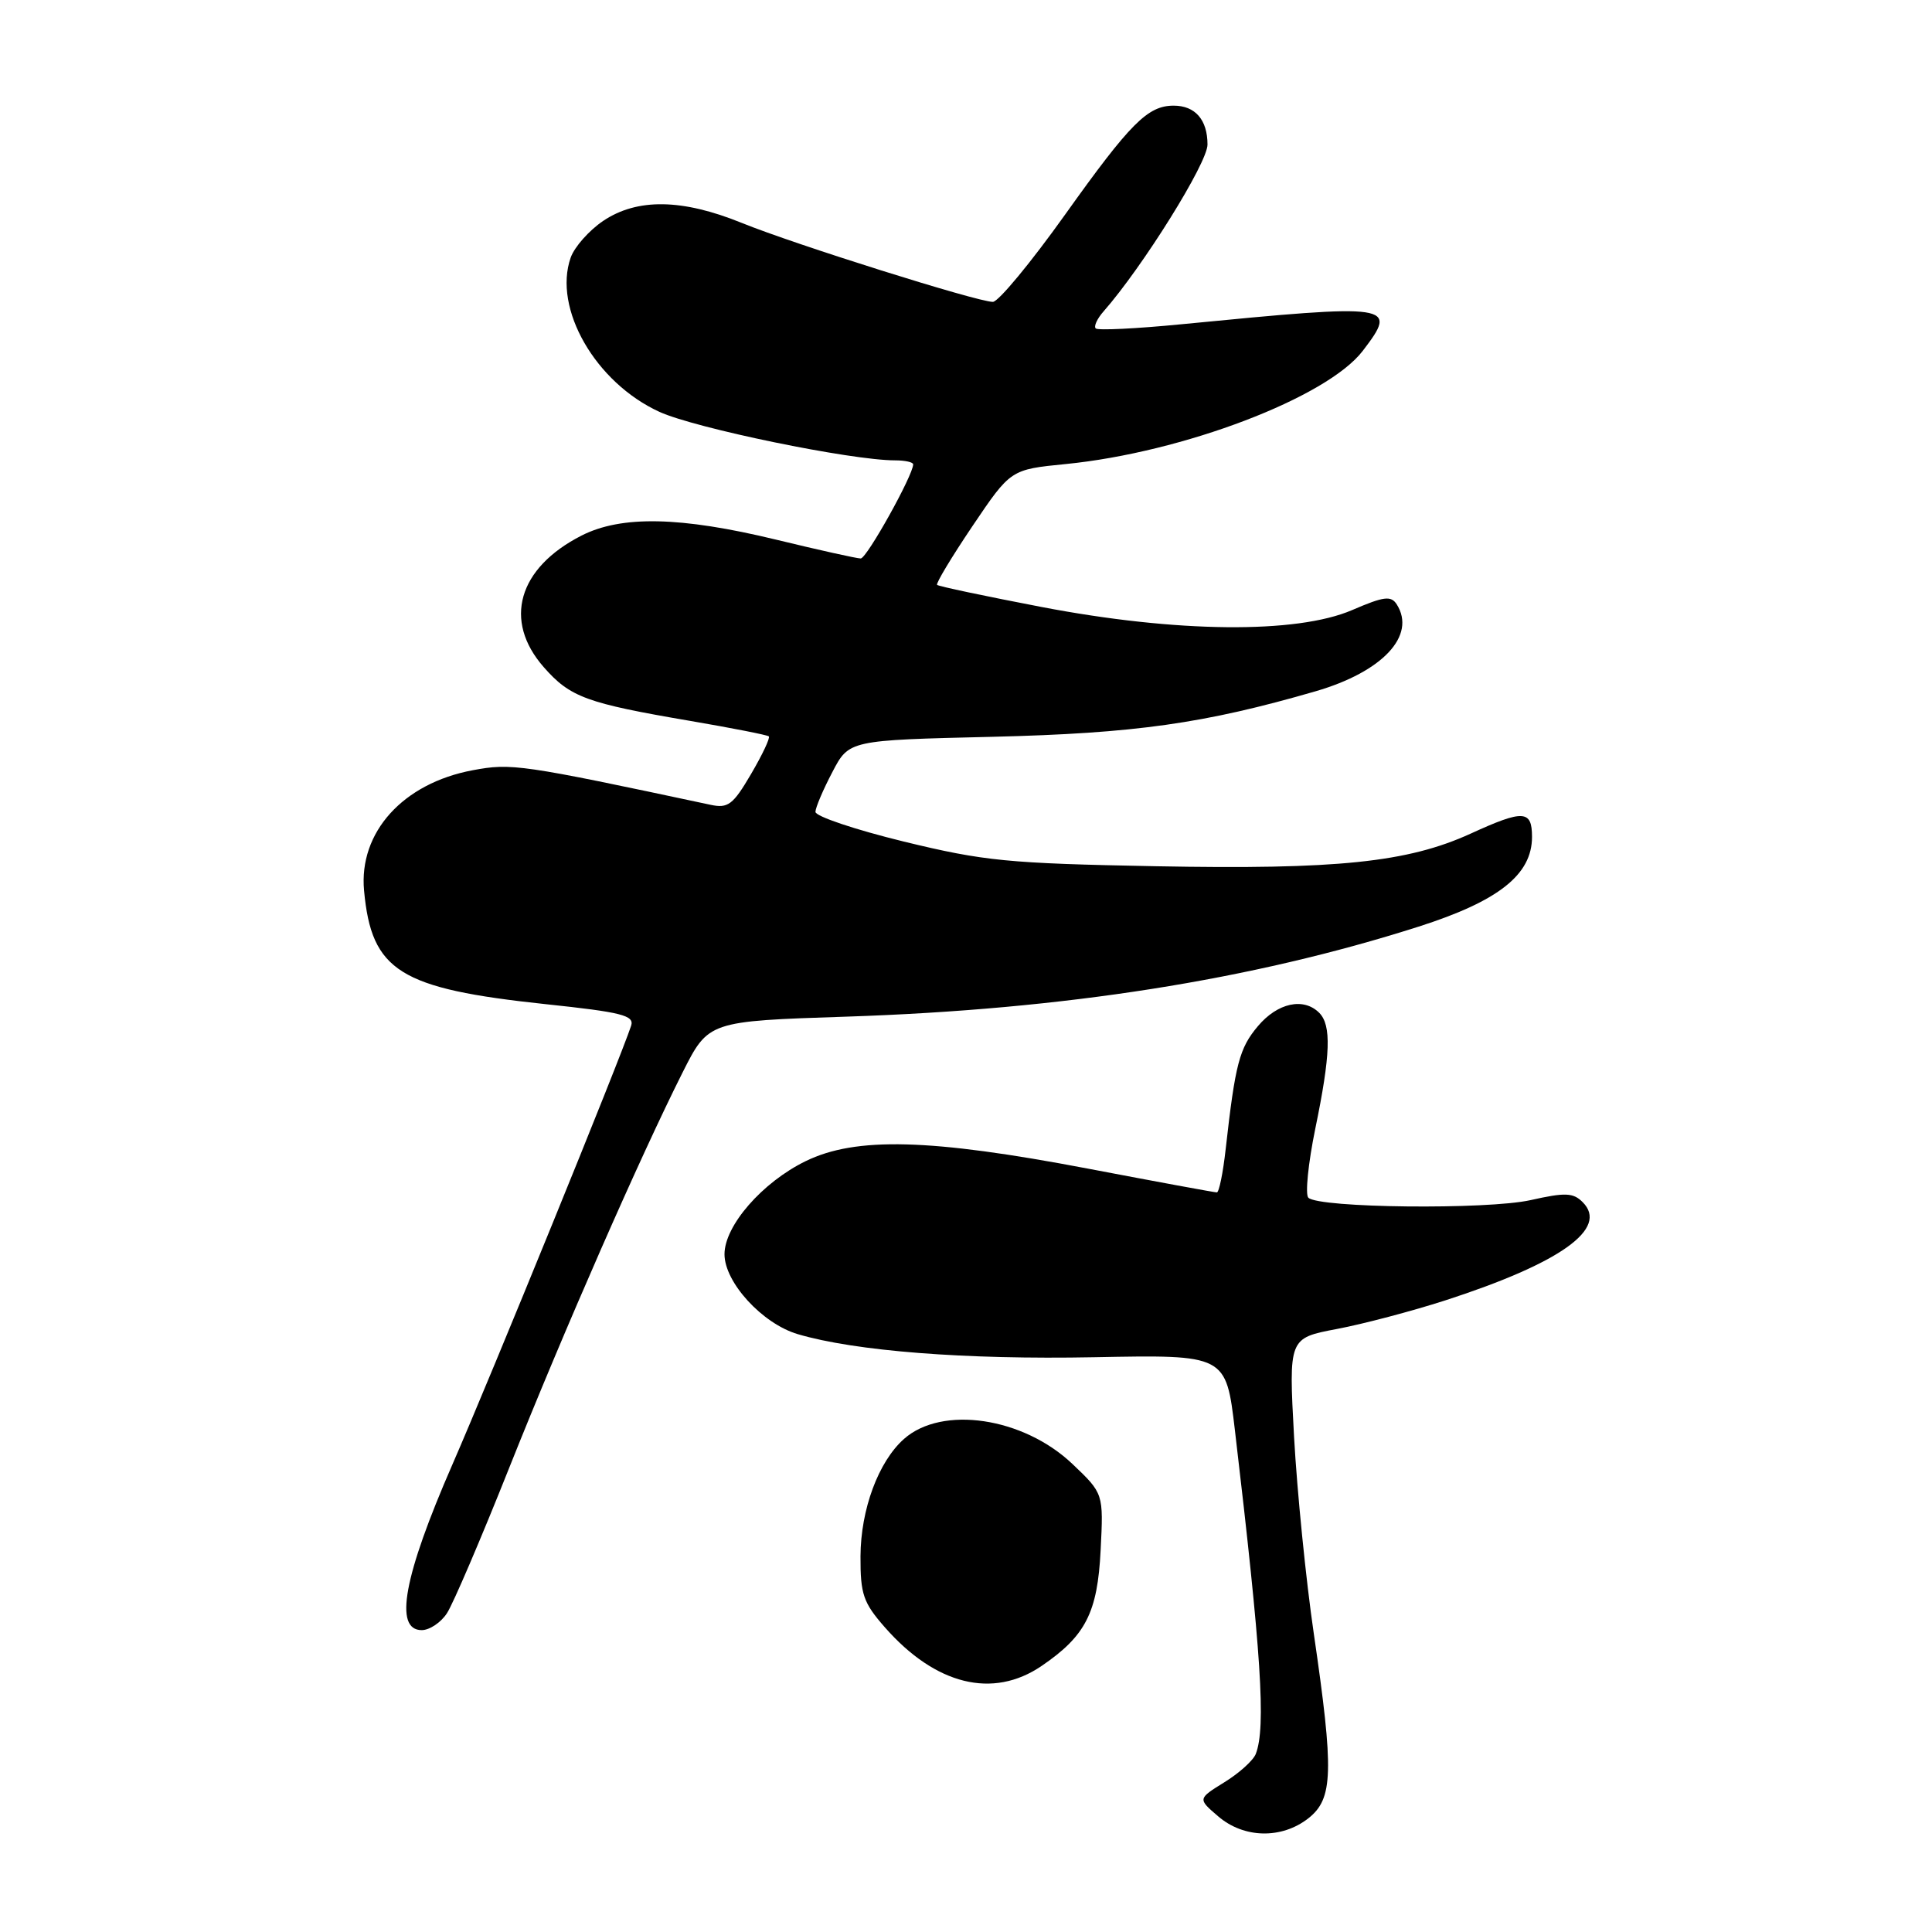 <?xml version="1.0" encoding="UTF-8" standalone="no"?>
<!DOCTYPE svg PUBLIC "-//W3C//DTD SVG 1.1//EN" "http://www.w3.org/Graphics/SVG/1.1/DTD/svg11.dtd" >
<svg xmlns="http://www.w3.org/2000/svg" xmlns:xlink="http://www.w3.org/1999/xlink" version="1.1" viewBox="0 0 256 256">
 <g >
 <path fill="currentColor"
d=" M 173.37 240.93 C 176.66 238.34 176.76 234.77 174.09 216.50 C 173.04 209.35 171.87 197.61 171.47 190.40 C 170.76 177.31 170.76 177.31 177.13 176.10 C 180.63 175.44 187.10 173.73 191.50 172.31 C 206.79 167.36 213.21 162.78 209.71 159.29 C 208.46 158.03 207.40 157.99 202.82 159.02 C 197.03 160.31 174.74 160.07 173.36 158.70 C 172.93 158.26 173.34 154.15 174.28 149.57 C 176.31 139.74 176.44 135.84 174.80 134.20 C 172.73 132.13 169.28 132.88 166.68 135.97 C 164.22 138.89 163.68 140.95 162.41 152.25 C 162.06 155.41 161.53 158.00 161.24 158.00 C 160.95 158.00 153.24 156.58 144.11 154.84 C 123.25 150.87 113.40 150.61 106.75 153.86 C 101.01 156.66 96.00 162.41 96.00 166.19 C 96.00 169.92 101.01 175.39 105.70 176.78 C 113.30 179.03 127.88 180.17 144.97 179.84 C 162.45 179.50 162.45 179.50 163.63 189.50 C 167.14 219.23 167.76 228.85 166.40 232.40 C 166.07 233.26 164.20 234.95 162.25 236.15 C 158.70 238.35 158.70 238.35 161.41 240.67 C 164.81 243.60 169.83 243.71 173.37 240.93 Z  M 138.01 220.75 C 143.85 216.77 145.43 213.69 145.84 205.40 C 146.22 197.90 146.22 197.90 142.11 193.99 C 135.59 187.79 124.82 186.19 119.78 190.67 C 116.39 193.68 114.05 200.01 114.02 206.22 C 114.00 211.25 114.39 212.37 117.25 215.63 C 123.96 223.27 131.55 225.15 138.01 220.75 Z  M 59.23 213.75 C 60.04 212.51 63.75 203.85 67.47 194.50 C 74.71 176.33 84.84 153.25 90.44 142.12 C 93.87 135.31 93.87 135.31 112.18 134.71 C 141.08 133.75 165.79 129.86 187.95 122.79 C 198.57 119.40 203.00 115.90 203.00 110.89 C 203.00 107.32 201.86 107.26 194.87 110.46 C 186.52 114.27 177.20 115.24 153.13 114.78 C 133.53 114.41 130.40 114.10 119.75 111.51 C 113.29 109.93 108.02 108.16 108.05 107.57 C 108.07 106.98 109.08 104.61 110.30 102.29 C 112.50 98.08 112.50 98.08 131.50 97.63 C 150.42 97.17 159.56 95.88 174.35 91.59 C 183.21 89.01 187.69 84.21 185.08 80.09 C 184.32 78.90 183.38 79.02 179.16 80.84 C 171.79 84.01 155.85 83.85 137.97 80.42 C 130.57 79.00 124.35 77.69 124.17 77.50 C 123.98 77.32 126.10 73.80 128.87 69.69 C 133.92 62.21 133.92 62.21 141.21 61.49 C 156.76 59.95 175.86 52.67 180.58 46.48 C 185.29 40.31 184.69 40.22 156.60 42.96 C 150.60 43.55 145.47 43.80 145.19 43.52 C 144.91 43.24 145.38 42.22 146.23 41.26 C 151.42 35.35 160.00 21.60 160.00 19.16 C 160.00 15.87 158.37 14.00 155.52 14.00 C 152.08 14.00 149.79 16.30 141.15 28.41 C 136.60 34.79 132.29 40.00 131.56 40.00 C 129.50 40.00 105.25 32.37 98.27 29.53 C 90.38 26.33 84.42 26.24 79.91 29.28 C 78.05 30.54 76.12 32.72 75.62 34.13 C 73.25 40.87 78.90 50.69 87.37 54.57 C 92.14 56.75 112.77 61.00 118.60 61.00 C 119.92 61.00 121.00 61.24 121.00 61.53 C 121.00 62.96 114.85 74.00 114.05 74.00 C 113.54 74.00 108.49 72.88 102.81 71.50 C 90.16 68.44 82.34 68.28 77.05 70.97 C 68.64 75.26 66.64 82.24 72.05 88.40 C 75.55 92.39 77.71 93.18 91.50 95.53 C 97.00 96.47 101.67 97.39 101.87 97.57 C 102.08 97.76 101.02 100.00 99.52 102.56 C 97.13 106.64 96.47 107.14 94.15 106.64 C 68.97 101.27 67.76 101.10 62.64 102.06 C 53.39 103.79 47.52 110.29 48.24 118.01 C 49.23 128.69 52.94 131.00 72.33 133.06 C 82.37 134.12 84.07 134.55 83.63 135.91 C 82.22 140.22 65.14 182.15 59.93 194.09 C 53.49 208.84 52.17 216.00 55.88 216.00 C 56.92 216.00 58.43 214.99 59.23 213.75 Z "/>
</g>
</svg>